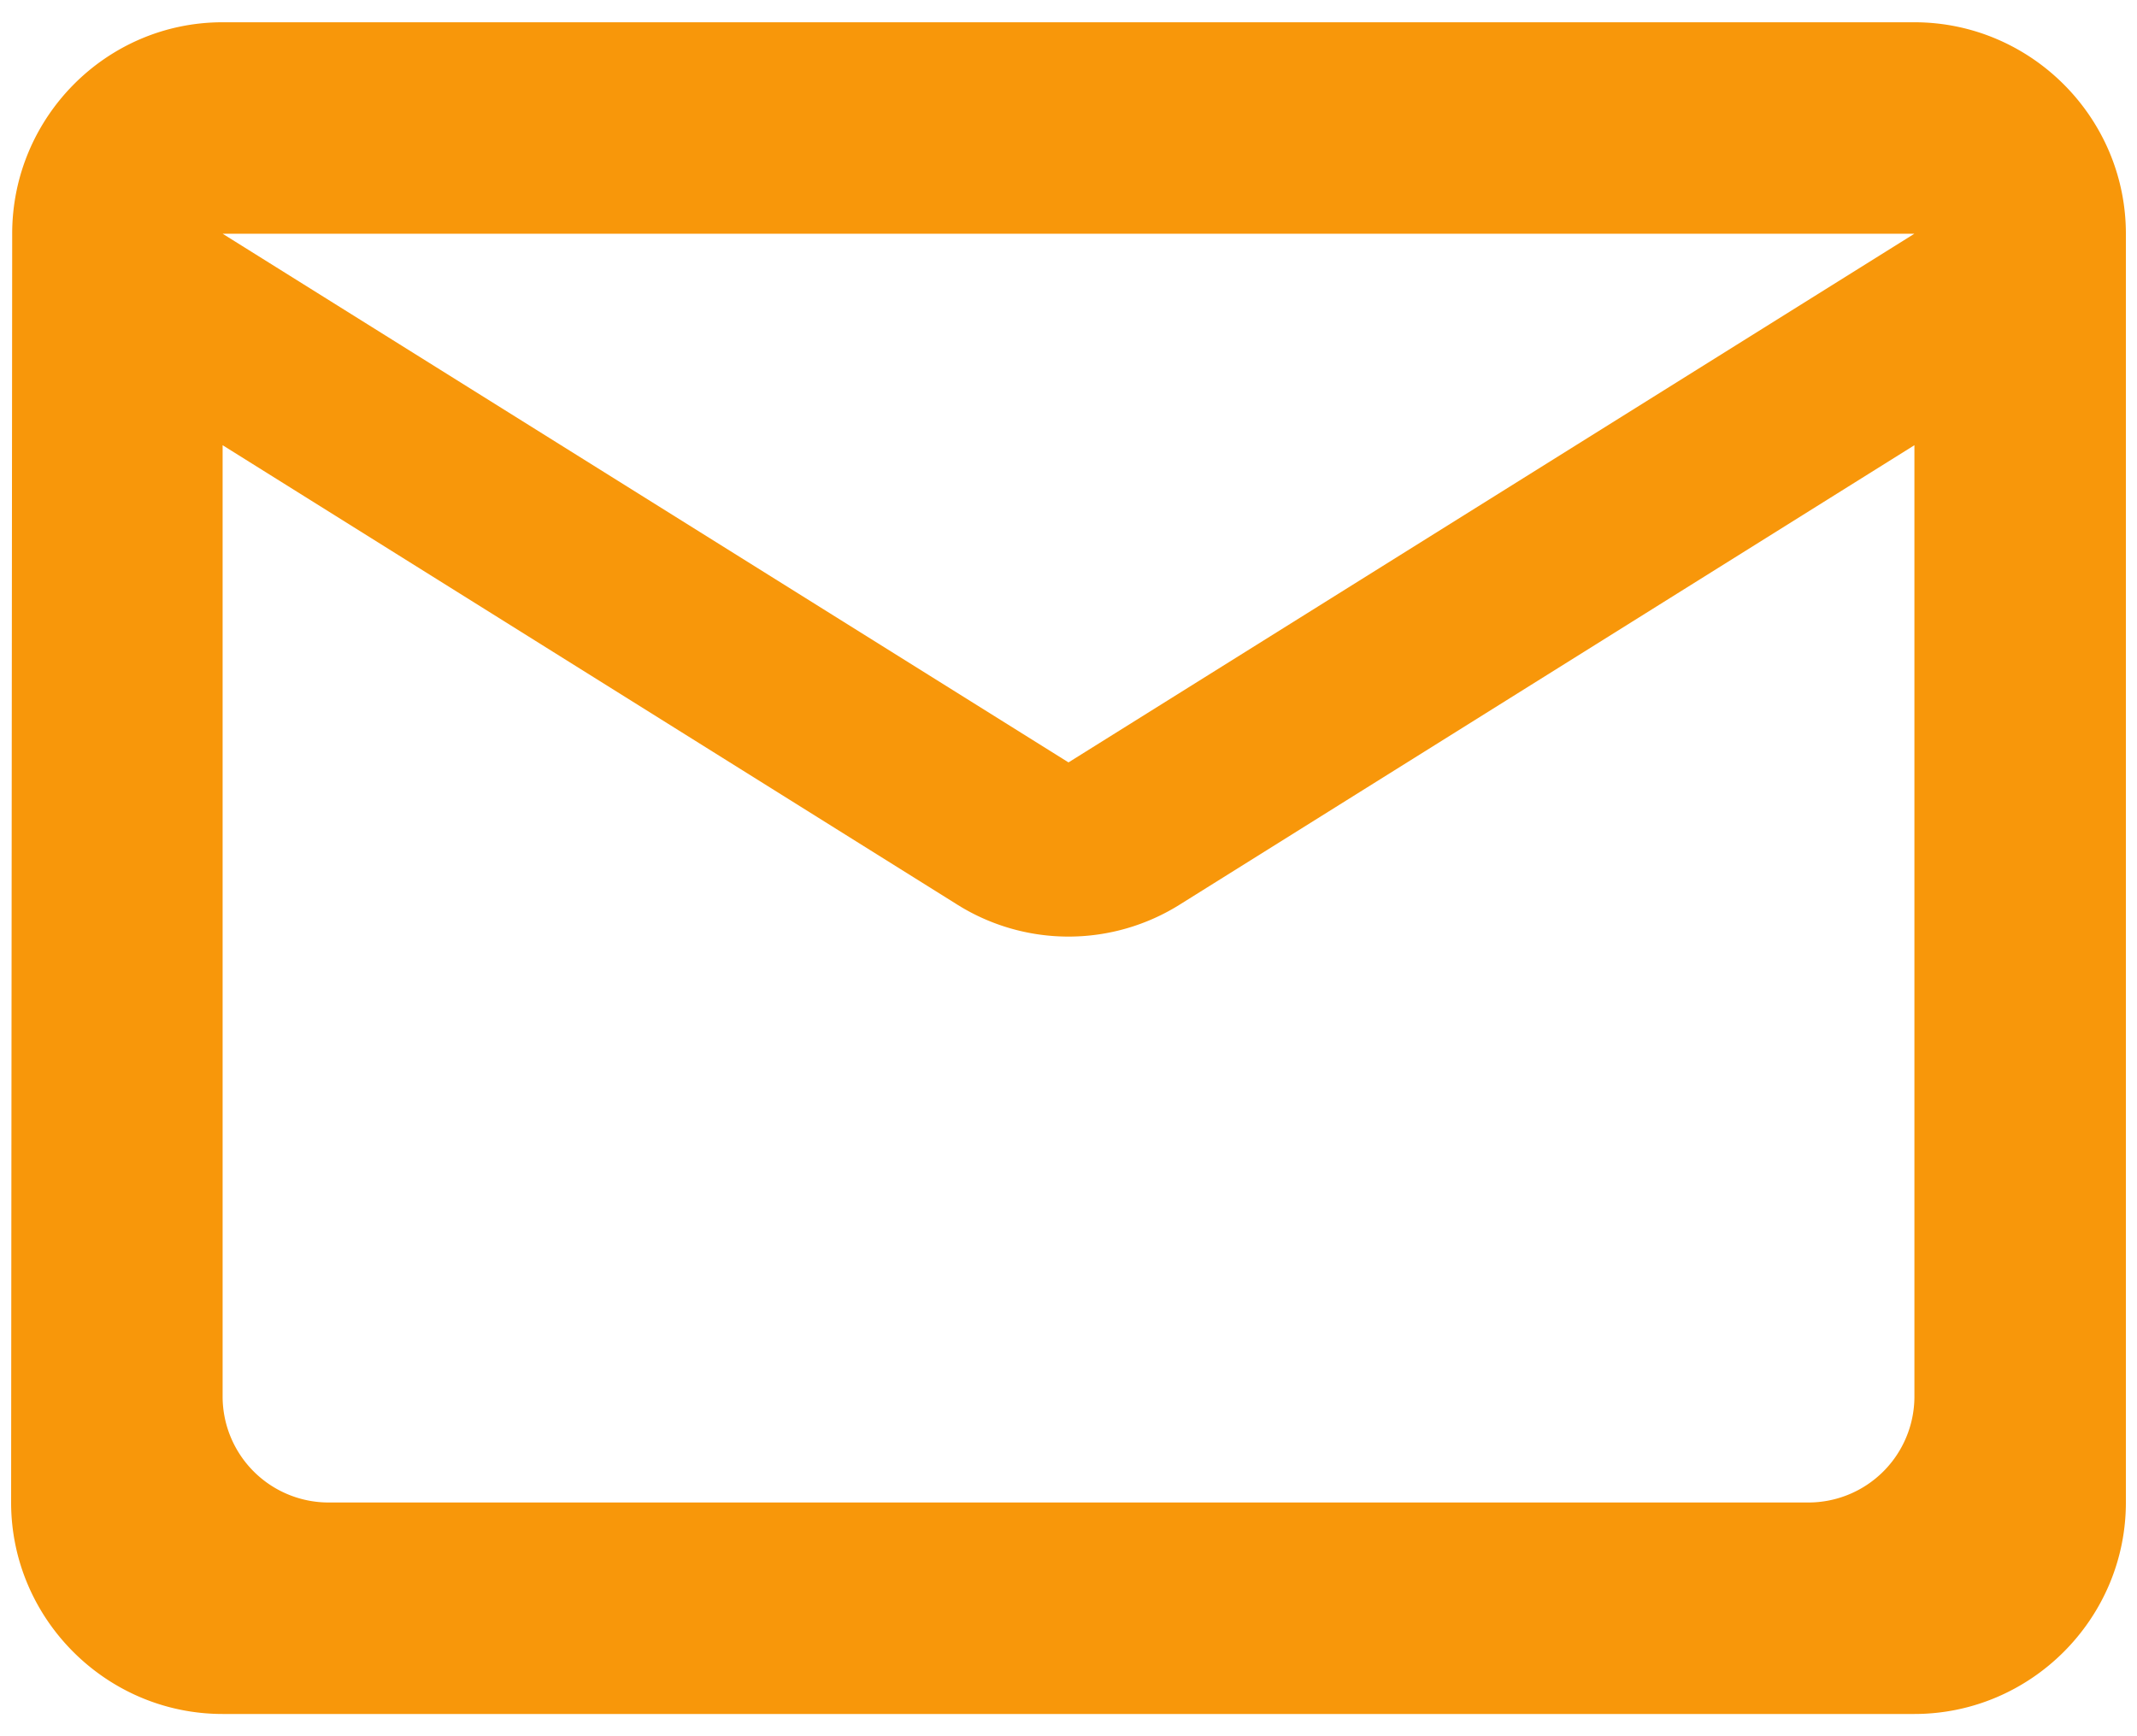 <svg width="64" height="52" fill="none" xmlns="http://www.w3.org/2000/svg"><path d="M57.334.667H6.666C3.184.667.365 3.517.365 7L.333 45c0 3.484 2.85 6.334 6.334 6.334h50.667c3.483 0 6.333-2.85 6.333-6.334V7c0-3.483-2.85-6.333-6.334-6.333zM54.166 45H9.833a3.176 3.176 0 01-3.166-3.166v-28.5l21.976 13.743a6.272 6.272 0 006.714 0l21.977-13.743v28.5A3.176 3.176 0 0154.166 45zM32 22.834L6.667 7h50.666L32 22.834z" fill="#F8970A"/></svg>